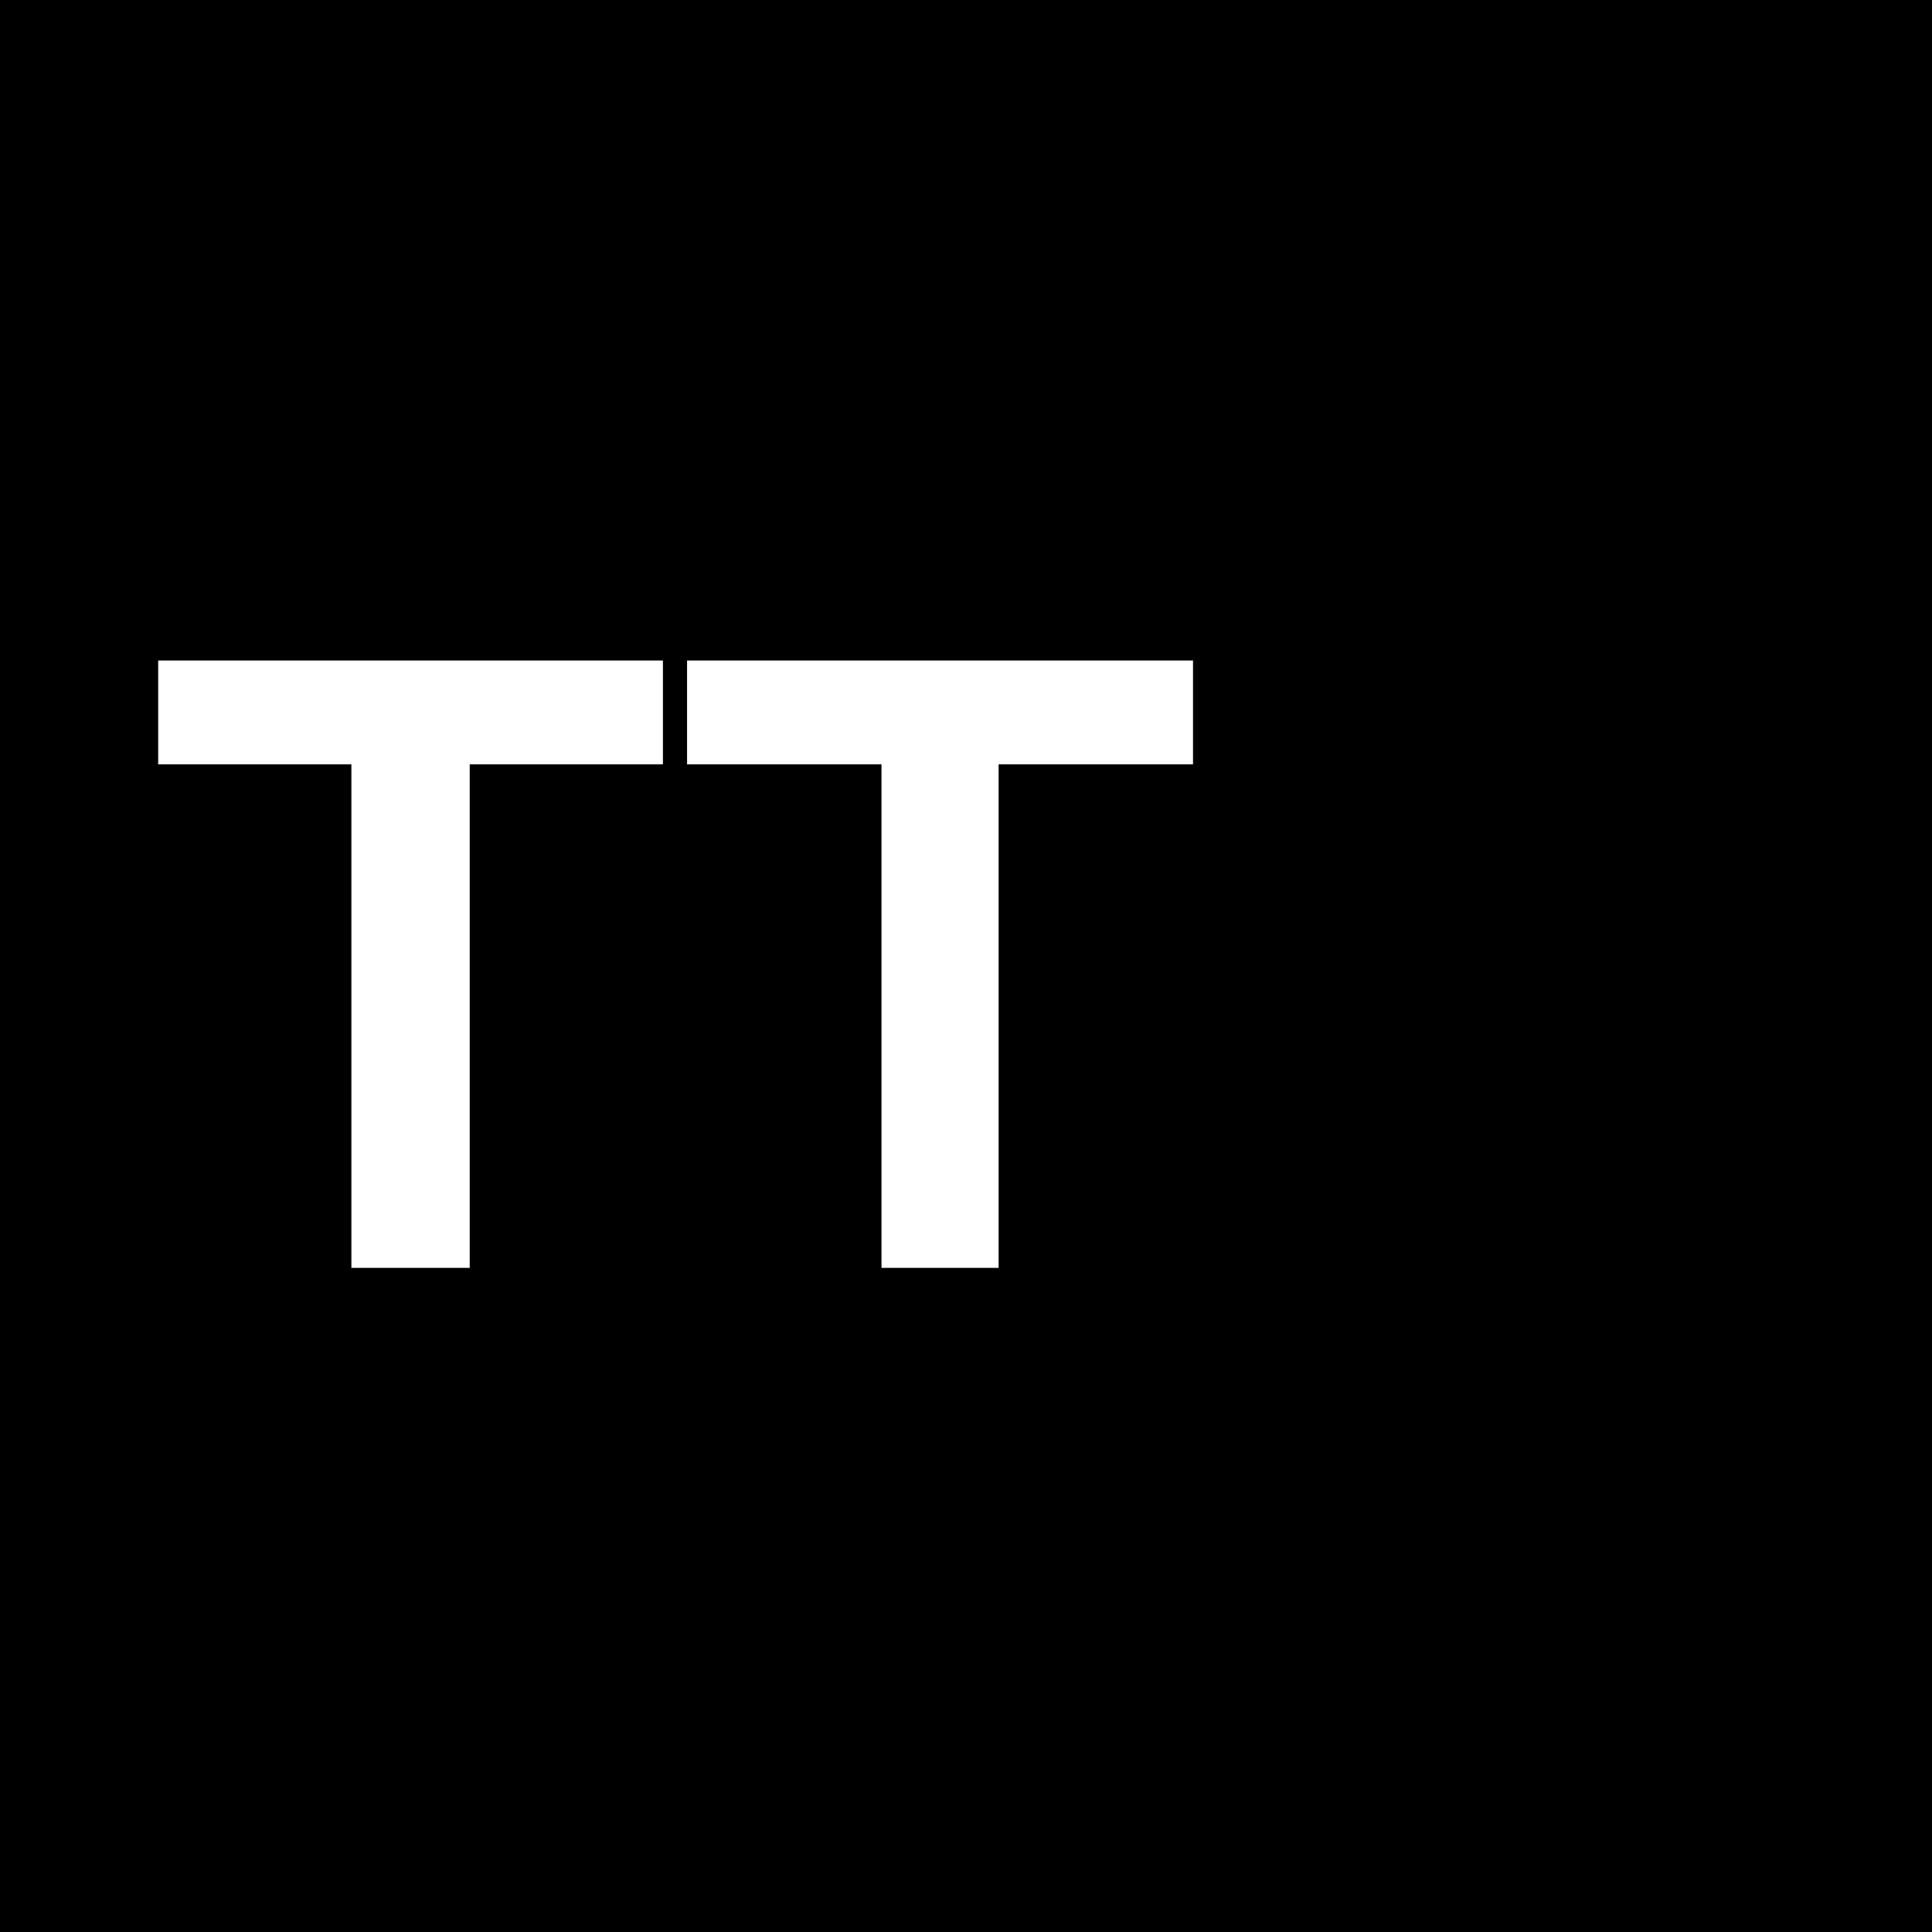 <?xml version="1.0" standalone="no"?>
<!DOCTYPE svg PUBLIC "-//W3C//DTD SVG 20010904//EN"
 "http://www.w3.org/TR/2001/REC-SVG-20010904/DTD/svg10.dtd">
<svg version="1.0" xmlns="http://www.w3.org/2000/svg"
 width="1600pt" height="1600pt" viewBox="0 0 1600 1600"
 preserveAspectRatio="xMidYMid meet">
<g transform="translate(0,1600) scale(0.1,-0.1)"
fill="#000000" stroke="none">
<path d="M0 8000 l0 -8000 8000 0 8000 0 0 8000 0 8000 -8000 0 -8000 0 0
-8000z m5490 2100 l0 -430 -800 0 -800 0 0 -2085 0 -2085 -490 0 -490 0 0
2085 0 2085 -800 0 -800 0 0 430 0 430 2090 0 2090 0 0 -430z m4390 0 l0 -430
-805 0 -805 0 0 -2085 0 -2085 -485 0 -485 0 0 2085 0 2085 -805 0 -805 0 0
430 0 430 2095 0 2095 0 0 -430z"/>
</g>
</svg>
